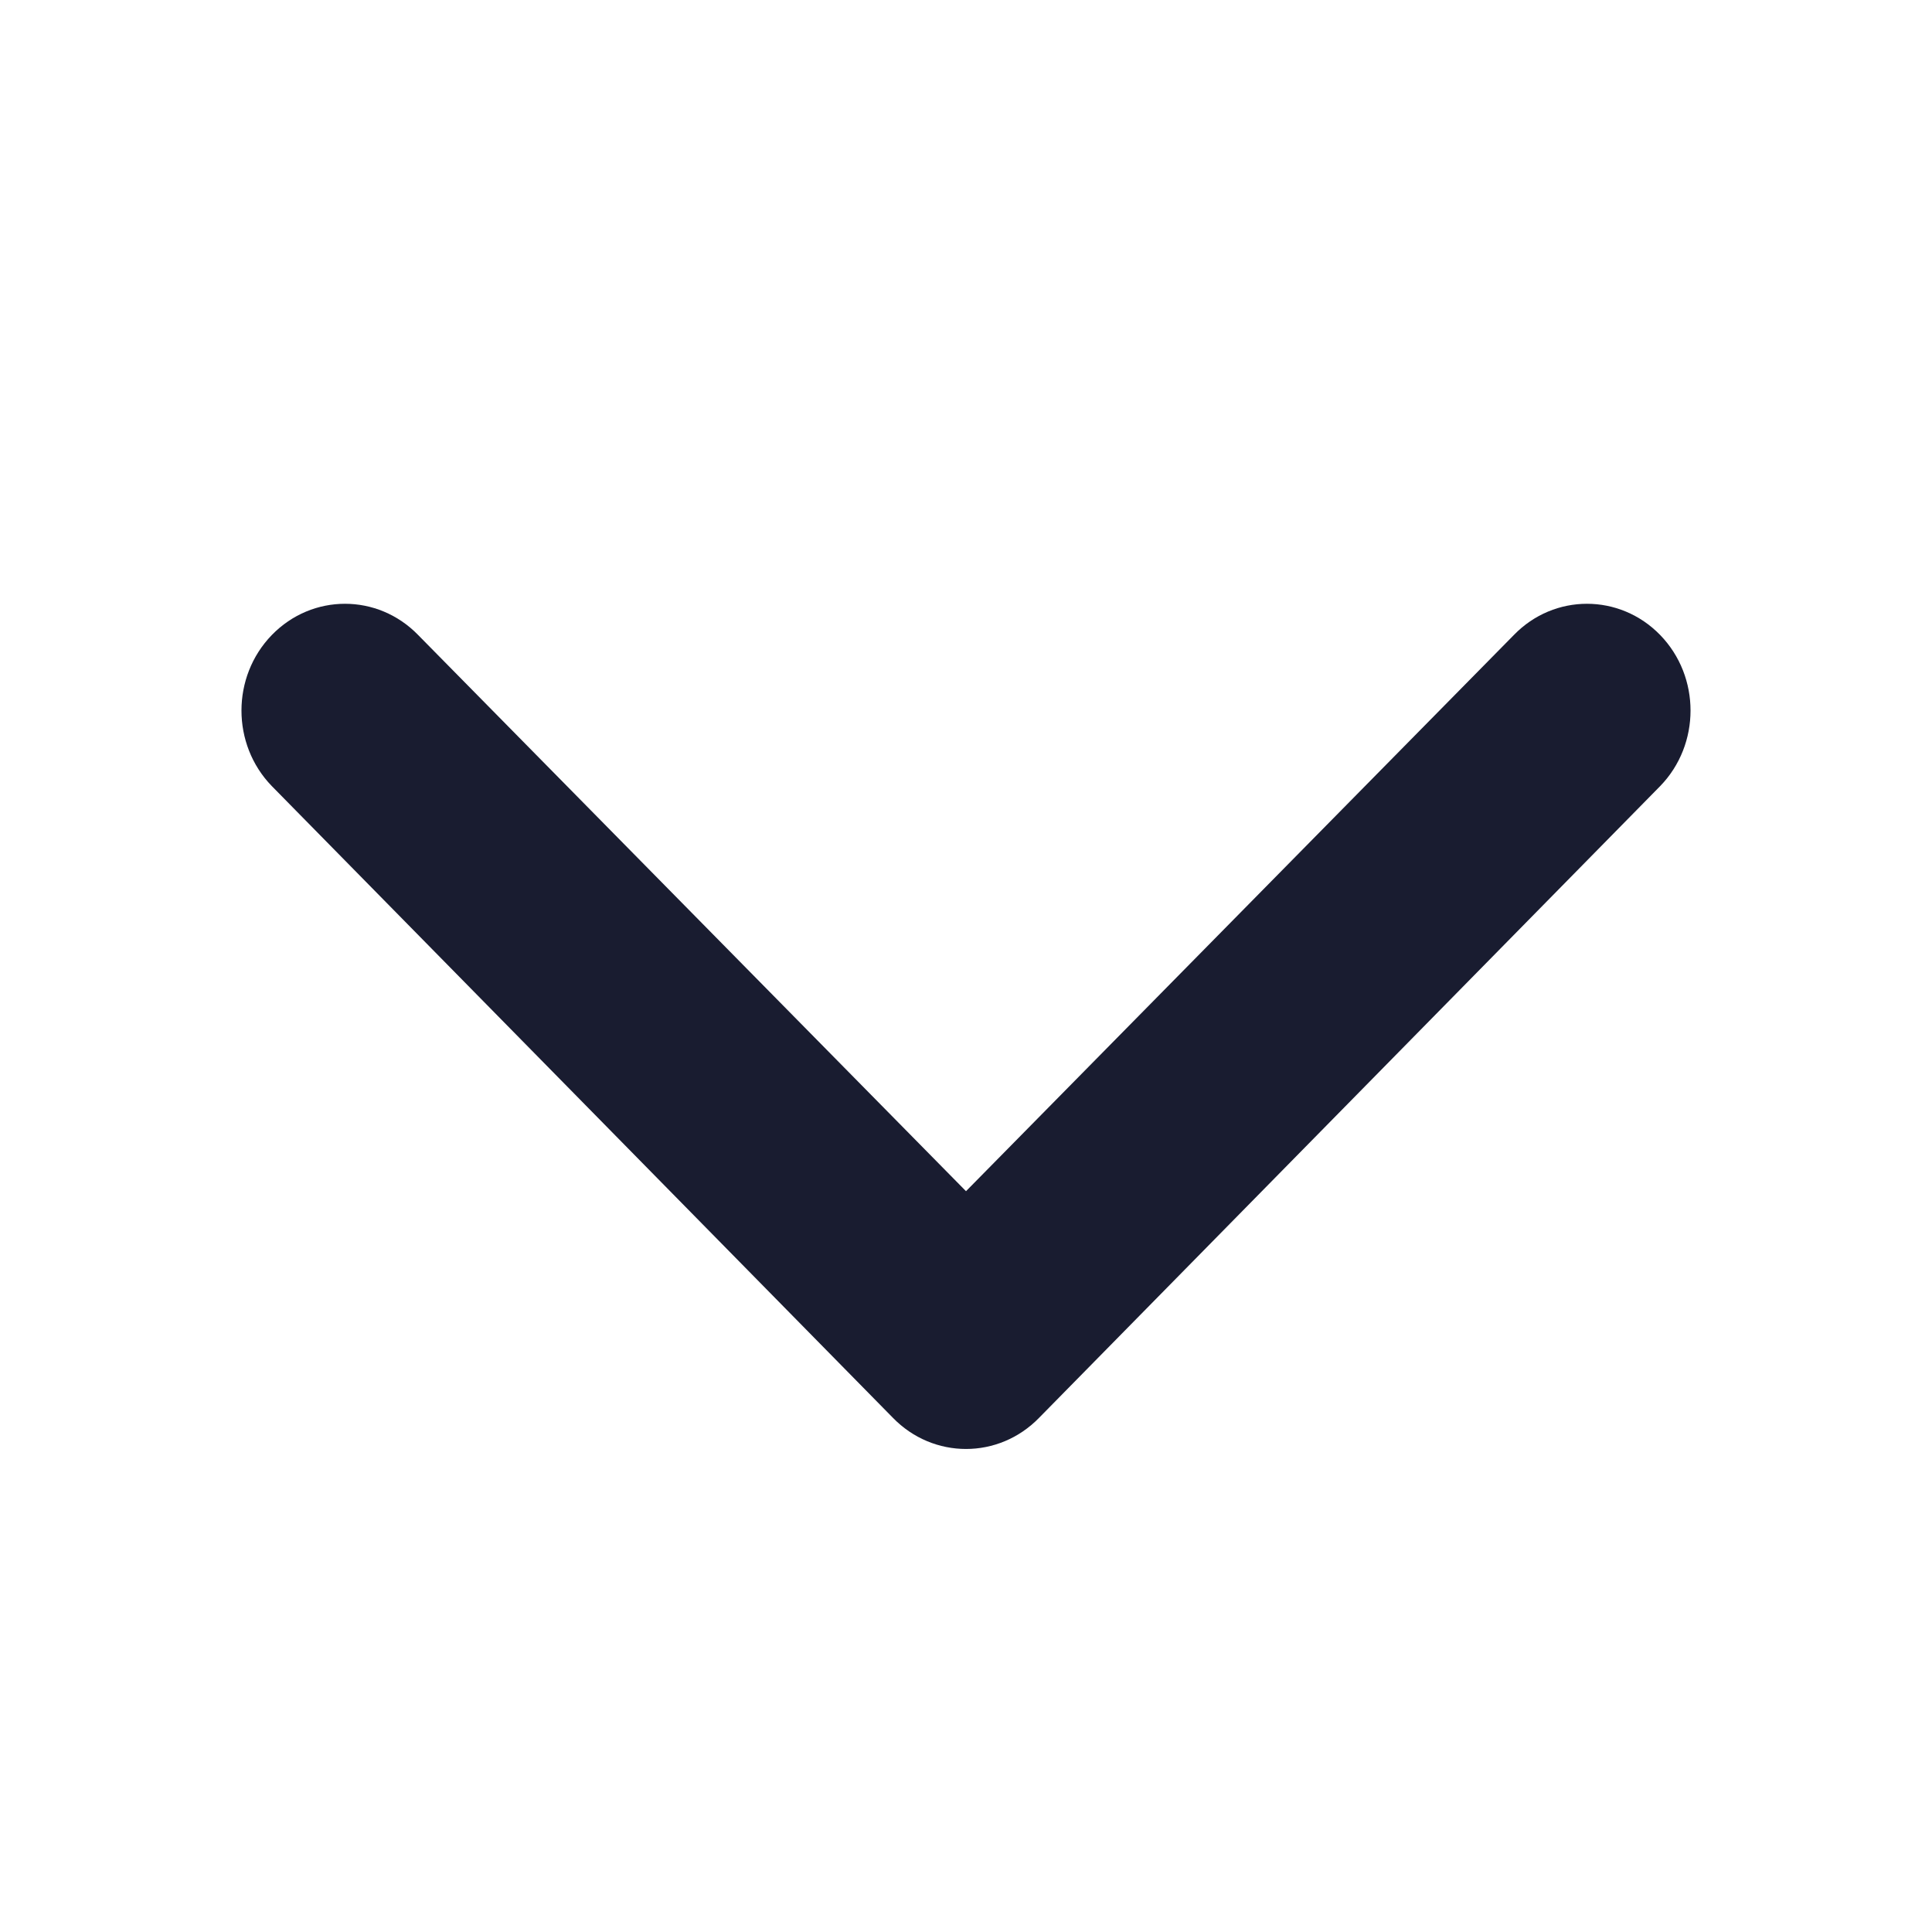 <svg width="16" height="16" viewBox="0 0 16 16" fill="none" xmlns="http://www.w3.org/2000/svg">
<path fill-rule="evenodd" clip-rule="evenodd" d="M2.251 5.259C2.586 4.914 3.128 4.914 3.463 5.259L8 9.865L12.537 5.259C12.871 4.914 13.414 4.914 13.749 5.259C14.084 5.604 14.084 6.165 13.749 6.51L8.606 11.741C8.271 12.086 7.729 12.086 7.394 11.741L2.251 6.51C1.916 6.165 1.916 5.604 2.251 5.259Z" fill="#191C30" />
</svg>
